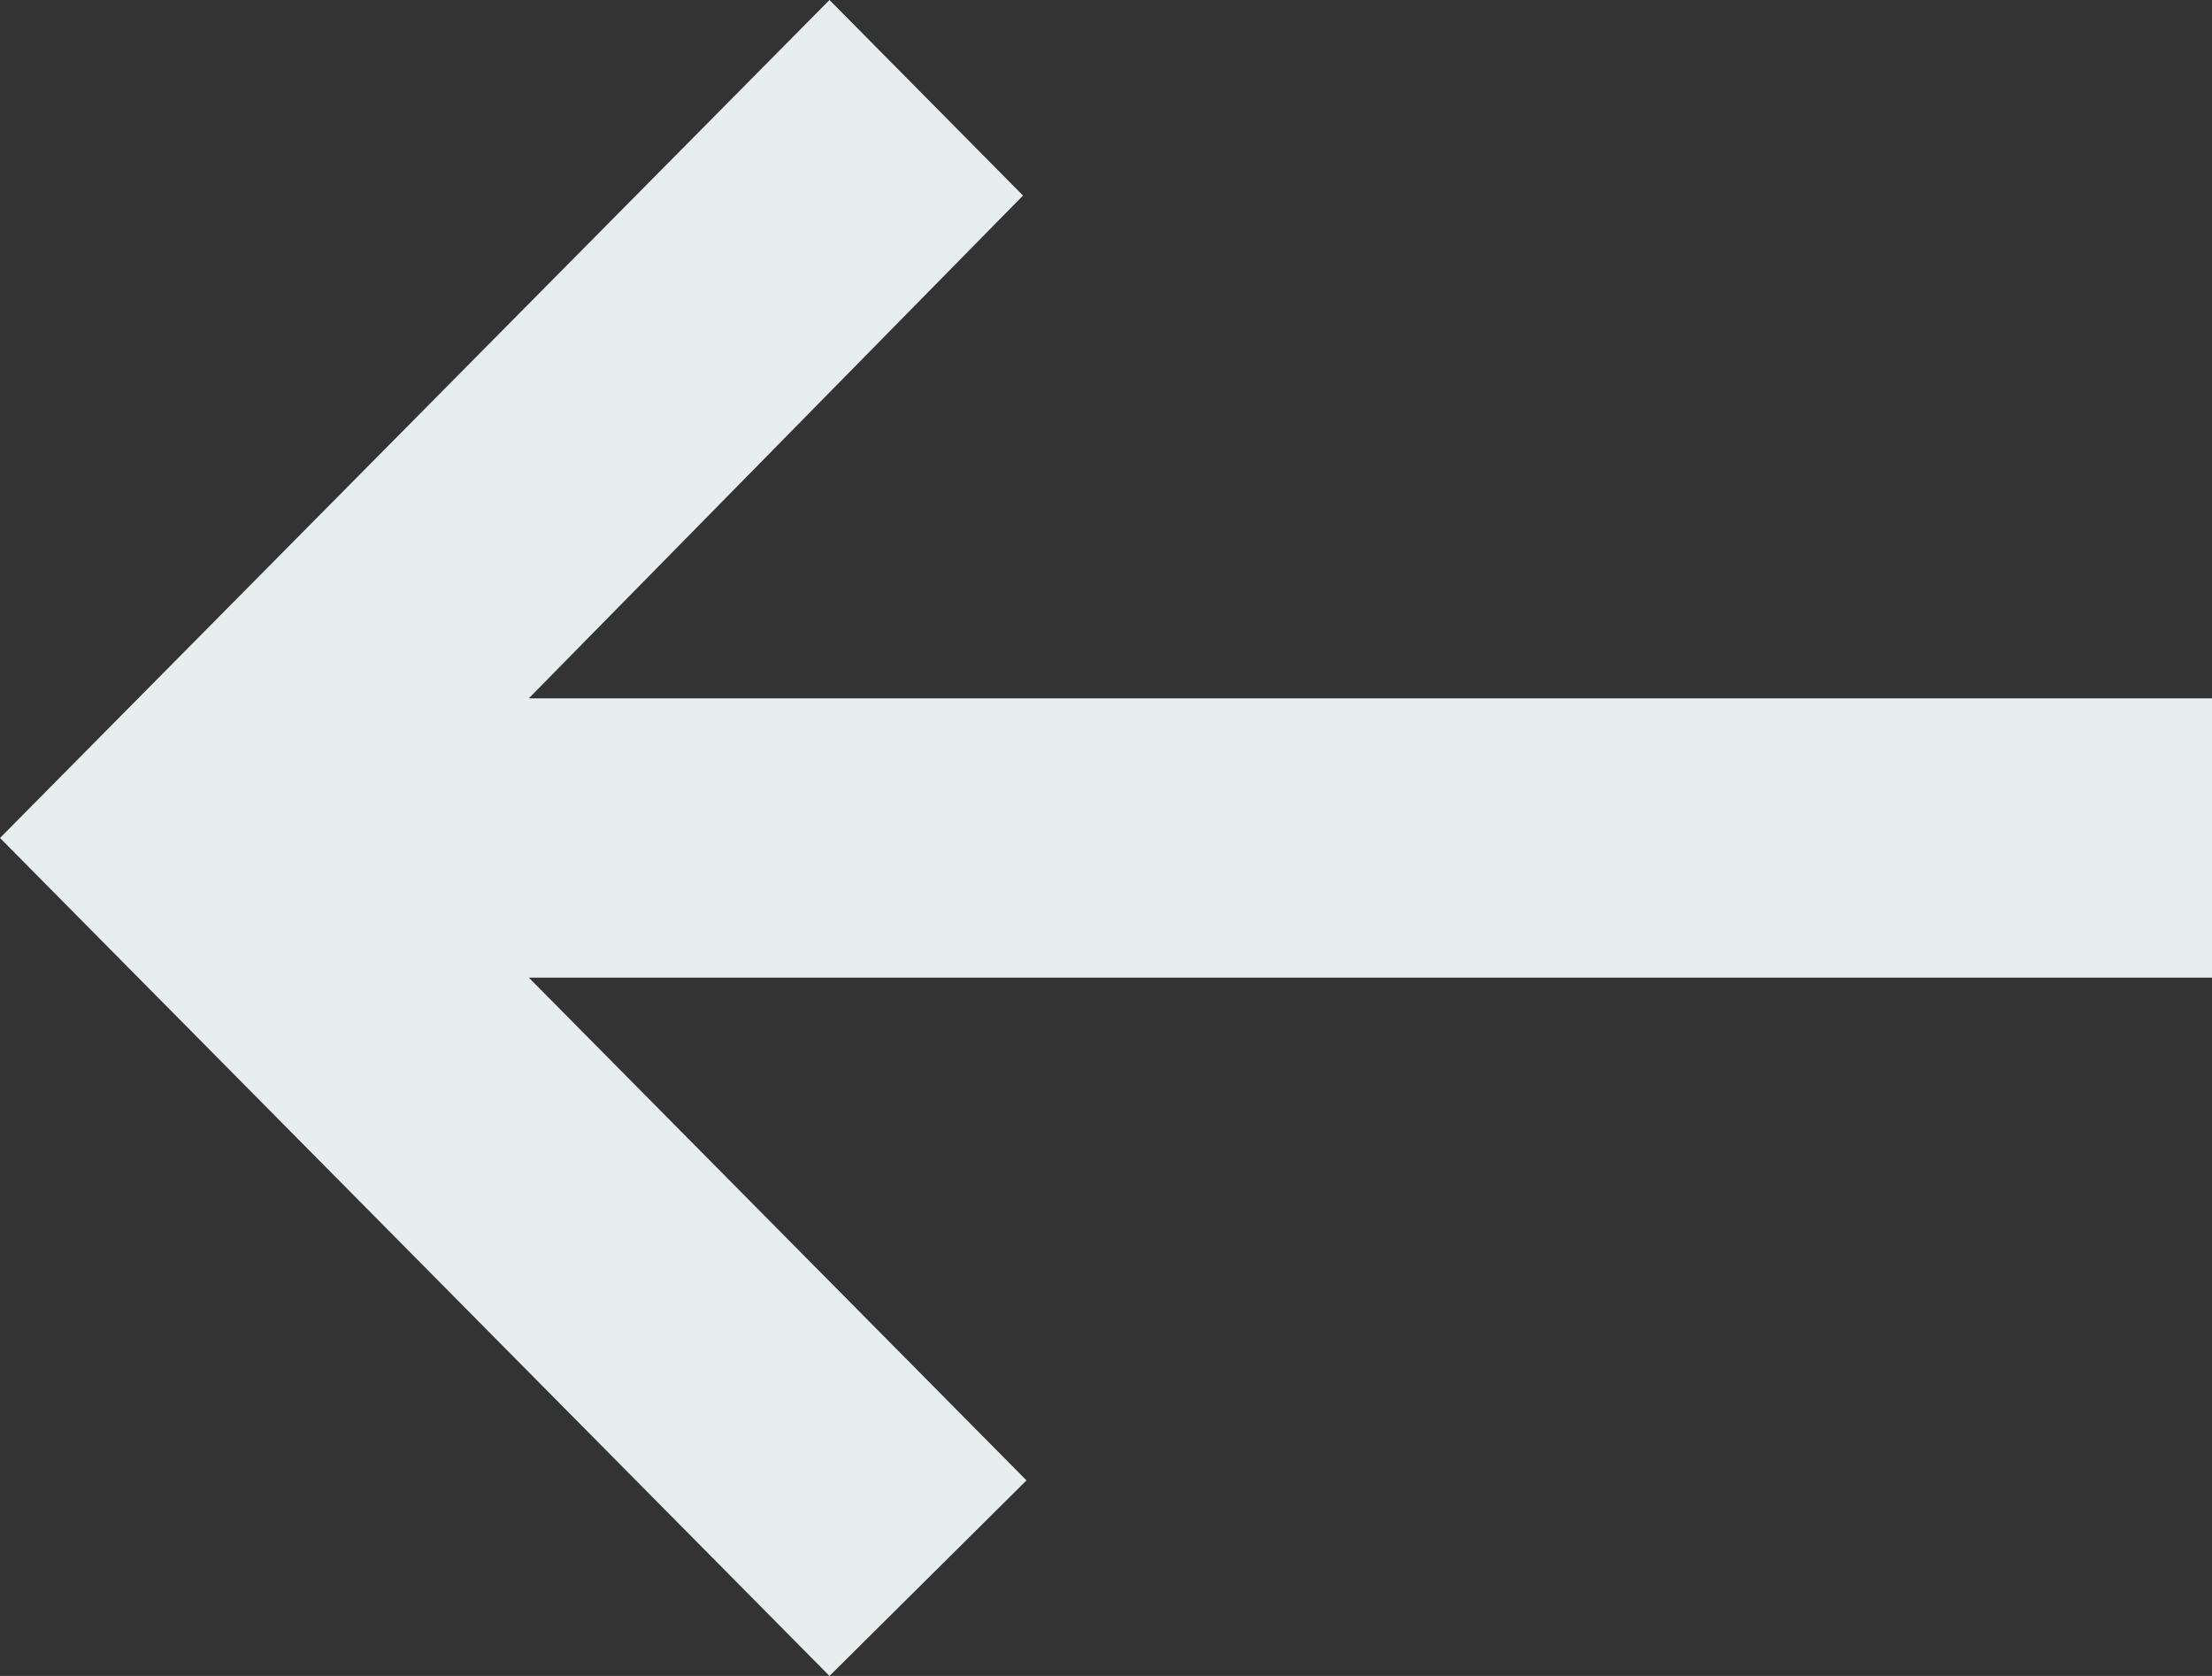 <svg width="33" height="25" viewBox="0 0 33 25" fill="none" xmlns="http://www.w3.org/2000/svg">
<rect x="0" y="0" width="33" height="25" fill="#333333" stroke="none"/>
<path d="M12.375 25L15.314 22.083L7.889 14.583H33V10.417H7.889L15.262 2.917L12.375 0L0 12.5L12.375 25Z" fill="#E8EDED"/>
</svg>
